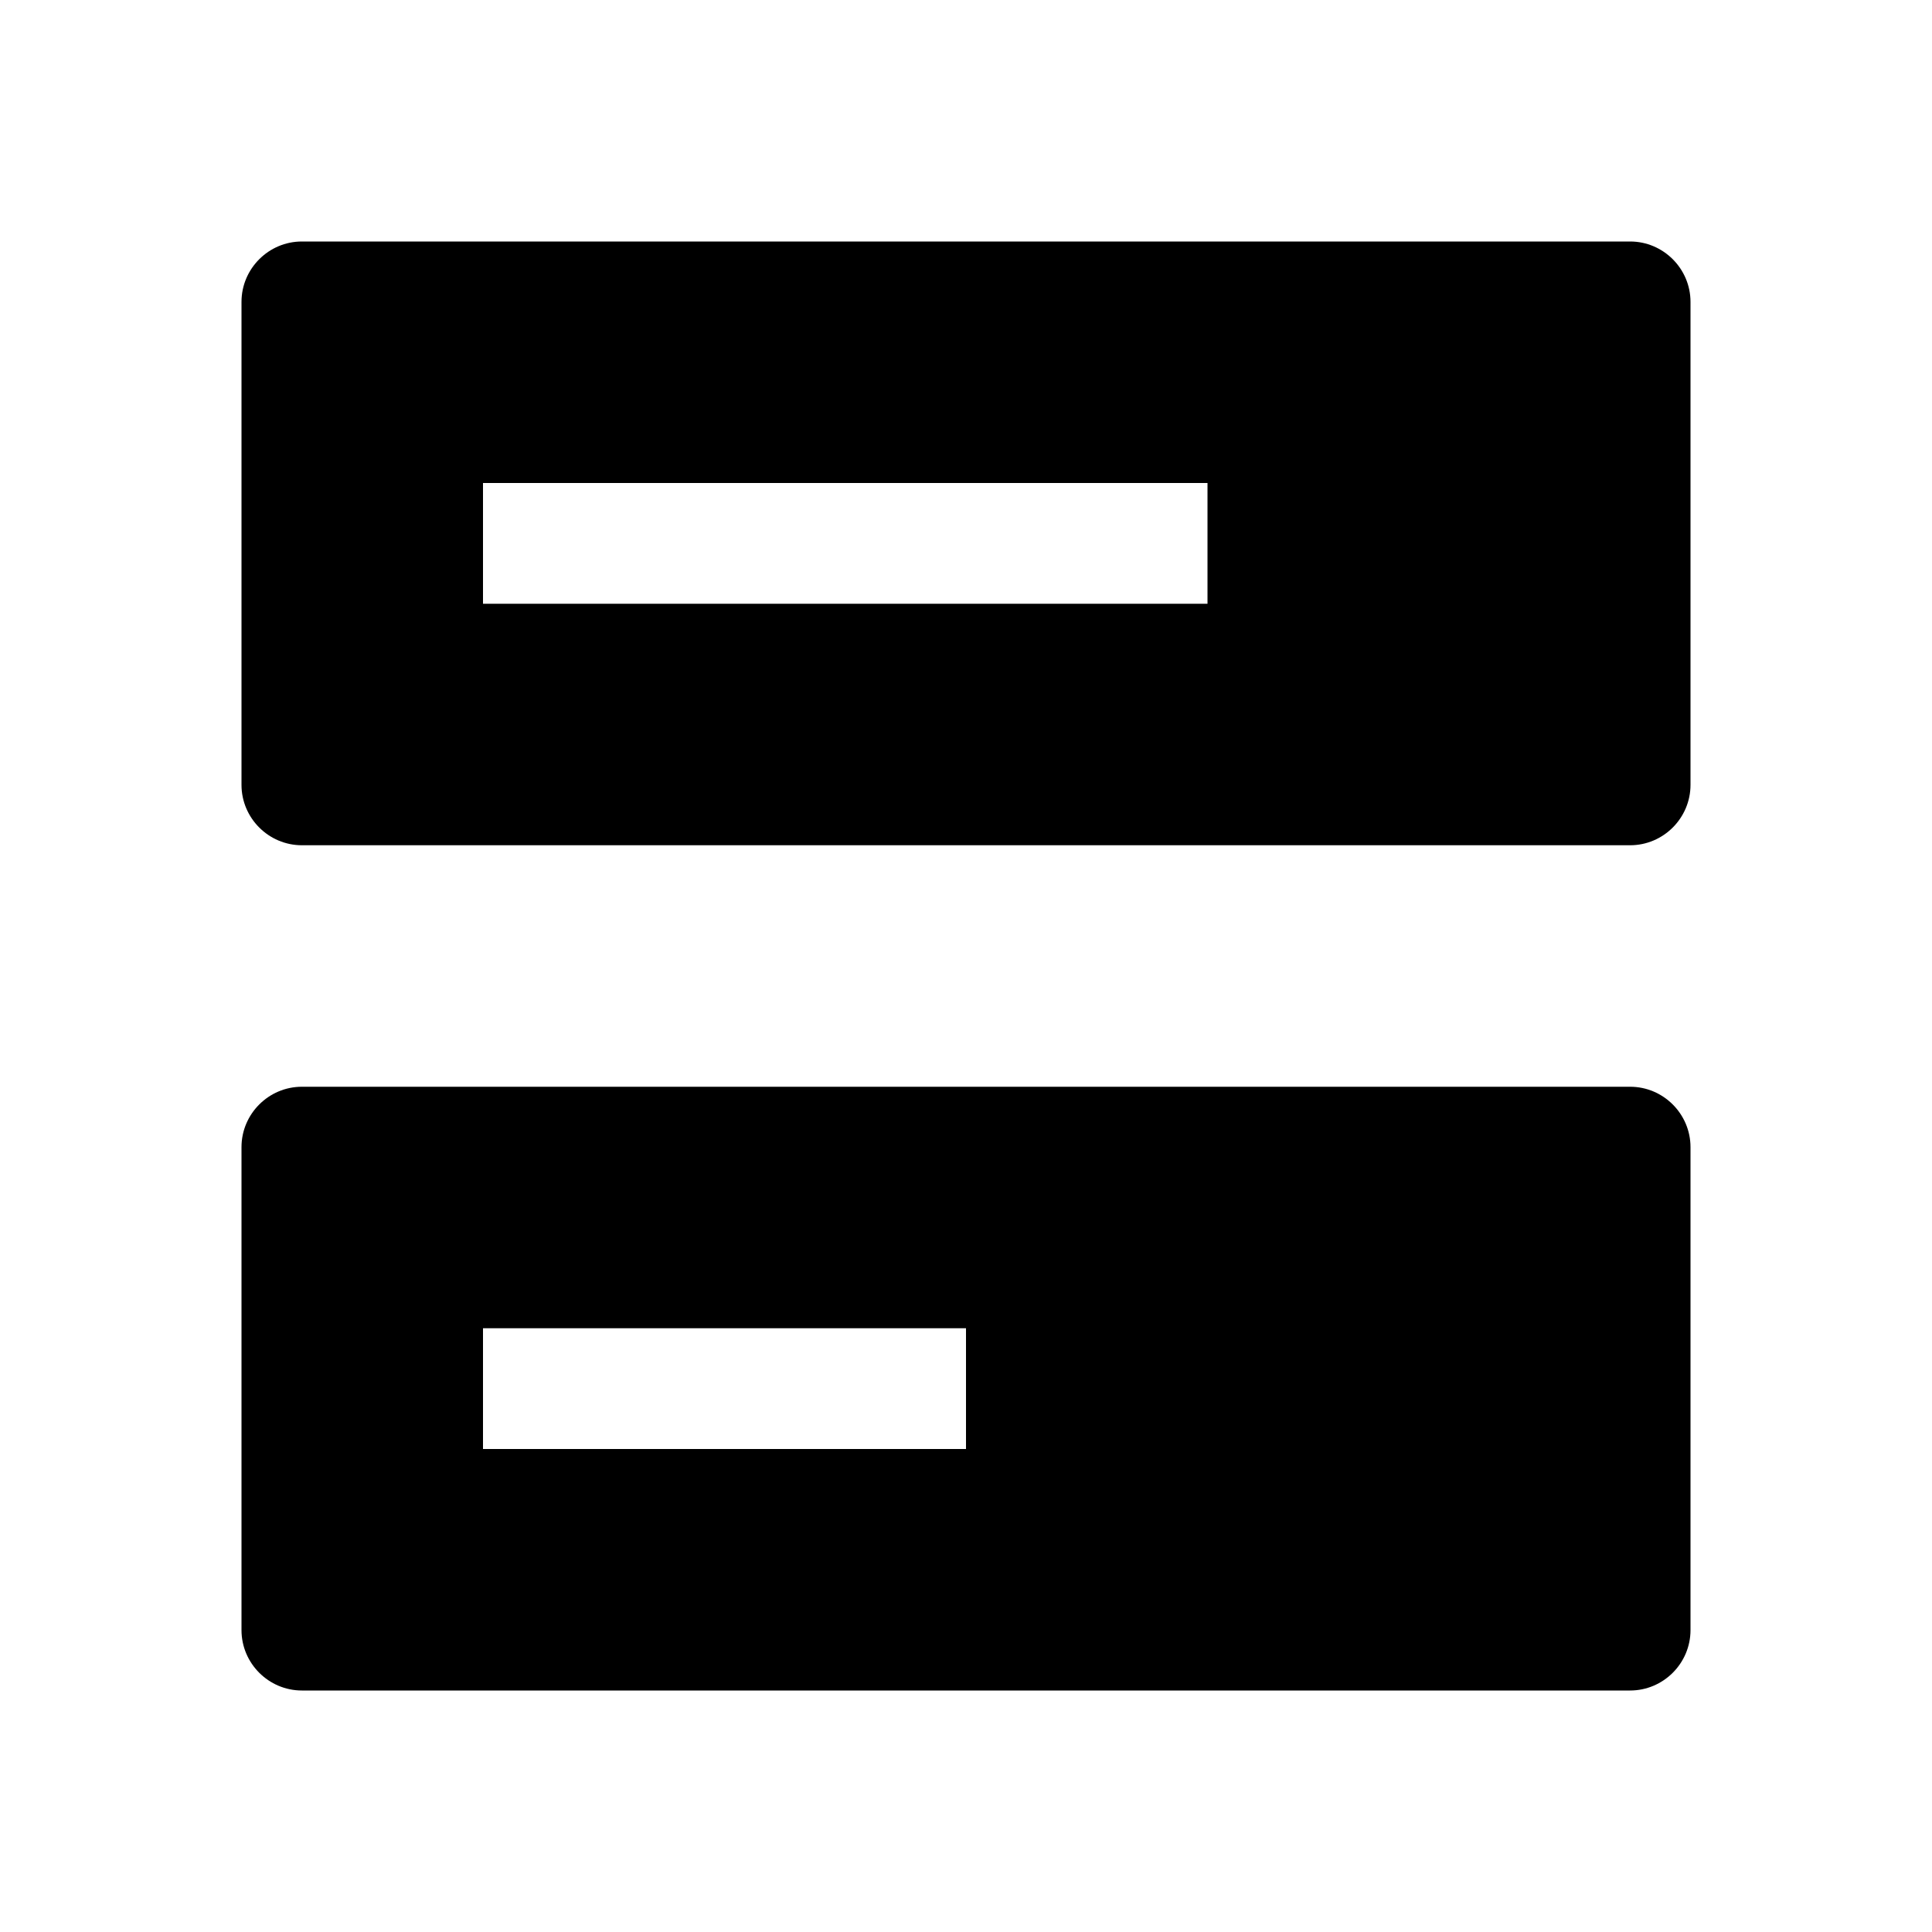 <svg viewBox="0 0 32 32" xmlns="http://www.w3.org/2000/svg">
<path fill-rule="evenodd" clip-rule="evenodd" d="M5 4H27C27.55 4 28 4.45 28 5V13C28 13.55 27.55 14 27 14H5C4.45 14 4 13.55 4 13V5C4 4.45 4.45 4 5 4ZM8 10H20V8H8V10Z" fill="black"/>
<path fill-rule="evenodd" clip-rule="evenodd" d="M5 18H27C27.55 18 28 18.45 28 19V27C28 27.55 27.55 28 27 28H5C4.45 28 4 27.55 4 27V19C4 18.45 4.45 18 5 18ZM8 24H16V22H8V24Z" fill="black"/>
</svg>